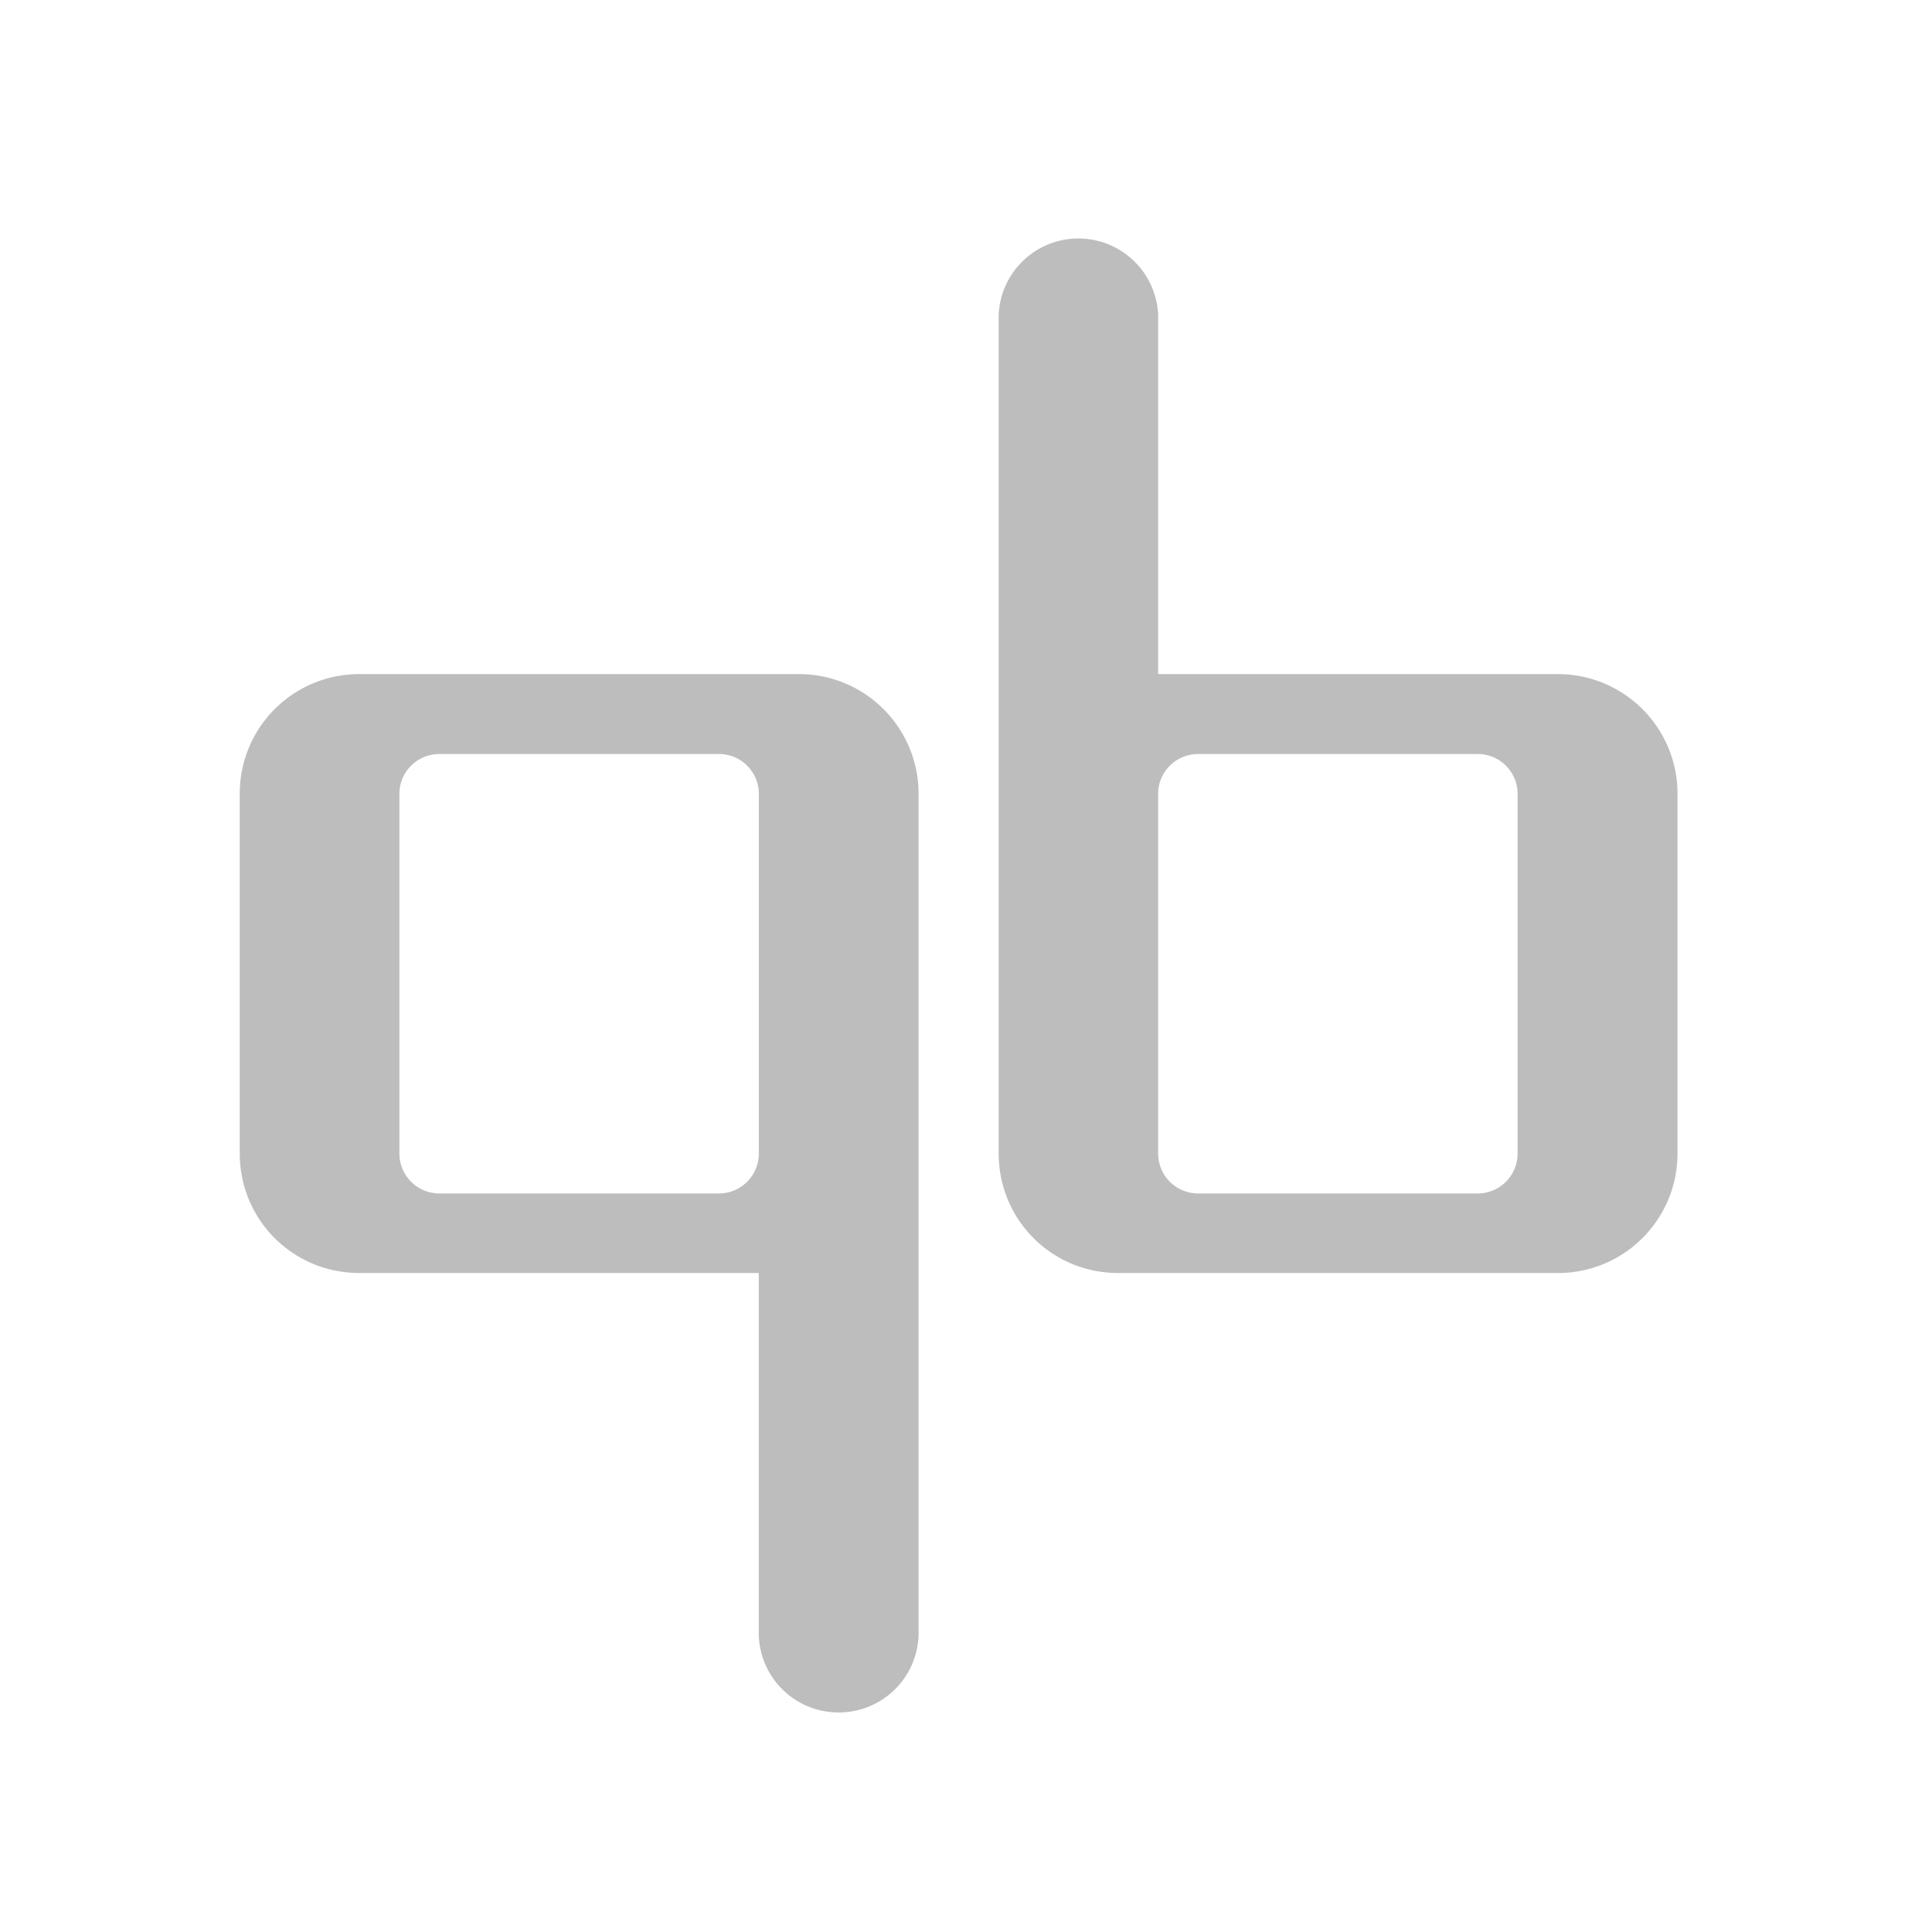 <svg xmlns="http://www.w3.org/2000/svg" width="22" height="22"><g fill="#bdbdbd"><path d="M4.094 7.676A1.36 1.36 0 0 0 2.73 9.039v4.094c0 .758.606 1.363 1.364 1.363H8.64v4.094c0 .504.406.91.91.91s.91-.406.91-.91V9.04c0-.755-.61-1.364-1.363-1.364zm.91.91h3.184c.25 0 .453.203.453.453v4.094a.454.454 0 0 1-.454.457H5.005a.455.455 0 0 1-.457-.457V9.039c0-.25.203-.453.457-.453zm0 0M17.738 14.496a1.36 1.36 0 0 0 1.364-1.363V9.039c0-.754-.61-1.363-1.364-1.363h-4.55V3.582a.909.909 0 0 0-1.816 0v9.55c0 .759.605 1.364 1.362 1.364zm-.91-.906h-3.183a.455.455 0 0 1-.457-.457V9.039c0-.25.203-.453.457-.453h3.183c.25 0 .453.203.453.453v4.094a.454.454 0 0 1-.453.457zm0 0"/></g></svg>